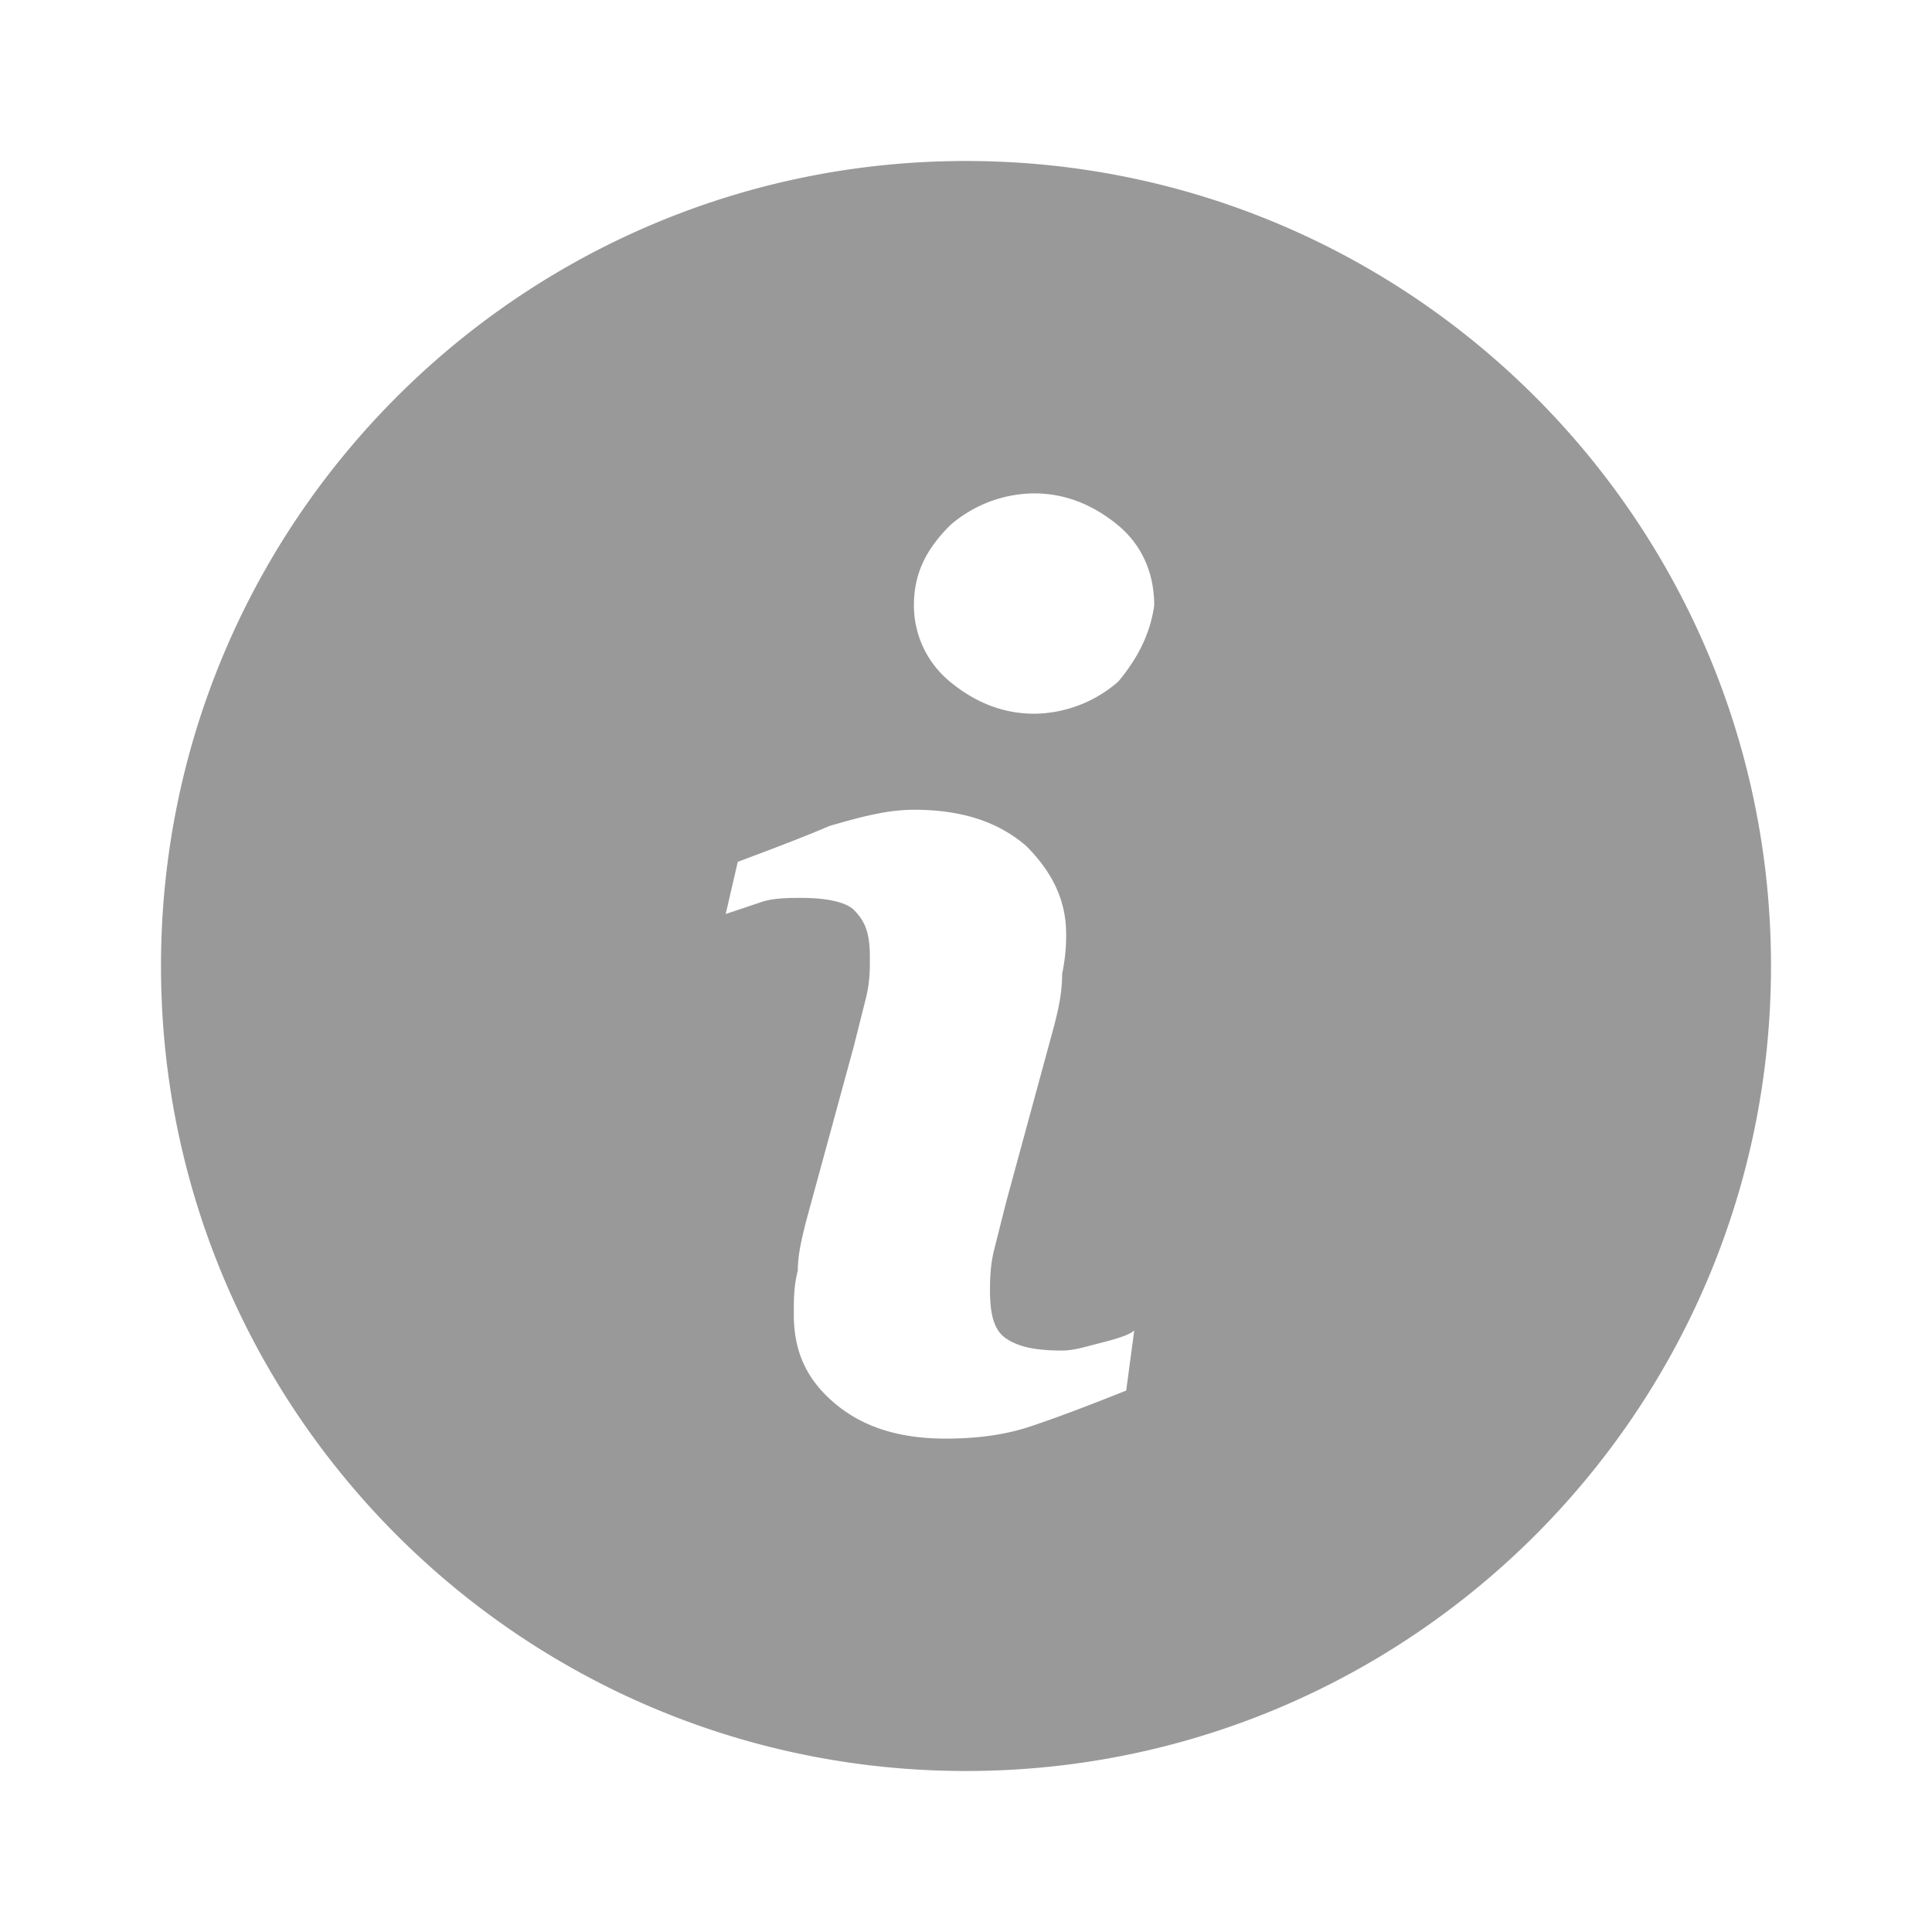 <svg xmlns="http://www.w3.org/2000/svg" width="24" height="24" viewBox="0 0 24 24">
    <g fill="none" fill-rule="evenodd">
        <path d="M0 0h24v24H0z"/>
        <path fill="#999" d="M13.89 8.468a1.606 1.606 0 0 1-1.044.398c-.398 0-.746-.15-1.045-.398a1.225 1.225 0 0 1-.448-.946c0-.398.15-.696.448-.995a1.607 1.607 0 0 1 1.045-.398c.398 0 .746.15 1.045.398.299.25.447.597.447.995-.05.349-.199.647-.447.946zm.1 8.806c-.497.199-.895.348-1.194.447-.298.1-.647.15-1.045.15-.597 0-1.045-.15-1.393-.448-.348-.299-.497-.647-.497-1.095 0-.199 0-.348.05-.547 0-.199.05-.398.099-.597l.597-2.189.15-.597c.049-.199.049-.348.049-.498 0-.298-.05-.447-.199-.597-.1-.099-.348-.149-.647-.149-.15 0-.348 0-.497.05l-.448.15.15-.648c.397-.149.795-.298 1.143-.447.349-.1.697-.2 1.045-.2.597 0 1.045.15 1.393.448.299.299.498.647.498 1.095 0 .1 0 .249-.05.498 0 .248-.05.447-.1.646l-.596 2.19-.15.596c-.05.2-.05.398-.05.498 0 .298.05.497.2.597.149.1.348.15.697.15.148 0 .298-.05.497-.1s.348-.1.398-.15l-.1.747zM12 2C6.478 2 2 6.478 2 12s4.478 10 10 10 10-4.478 10-10S17.522 2 12 2z"/>
    </g>
</svg>
